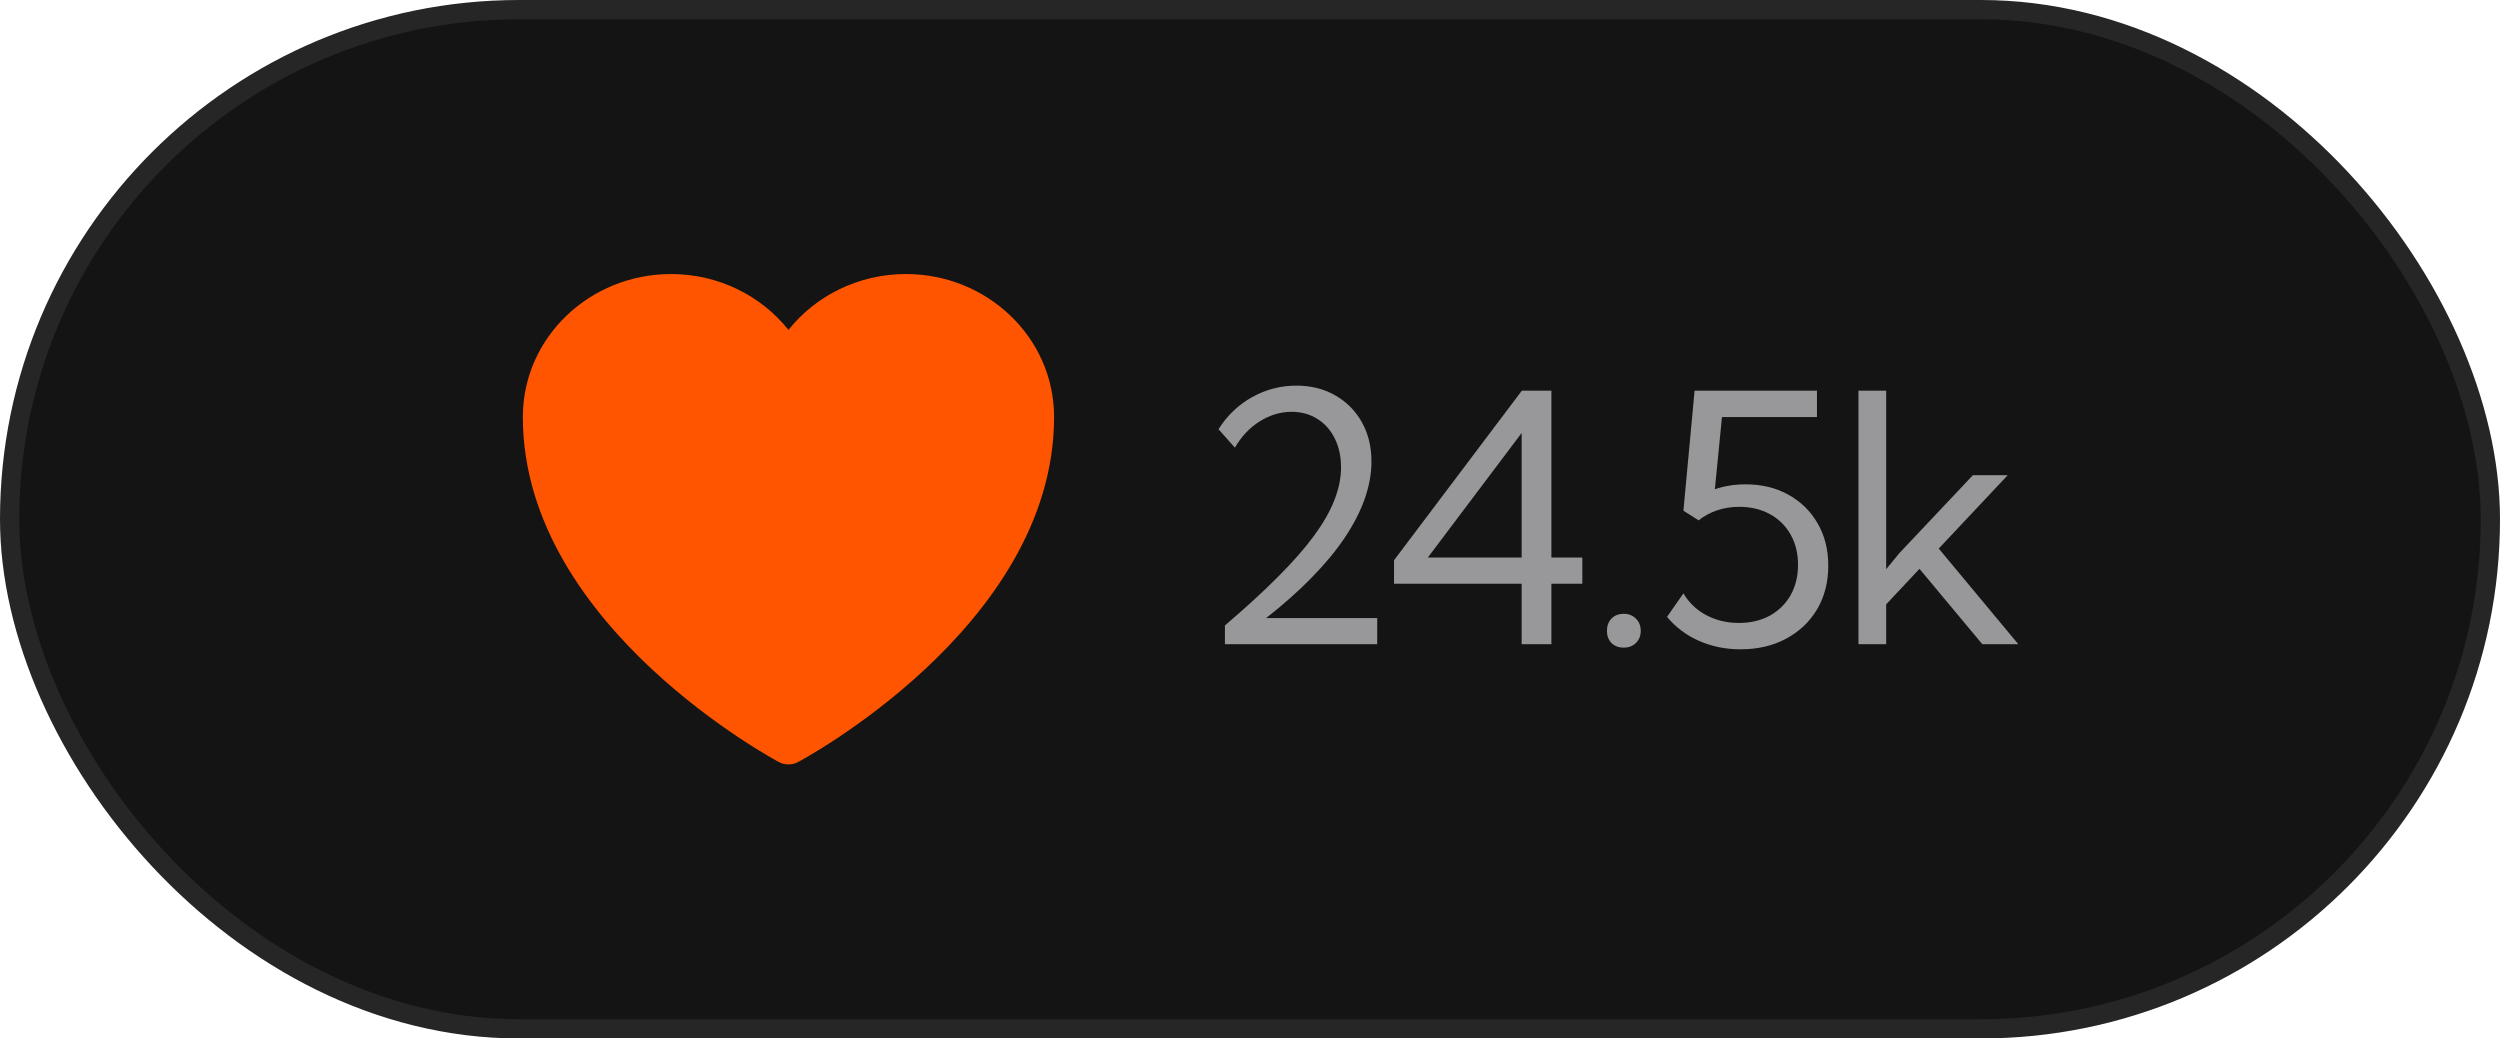 <svg width="130" height="54" viewBox="0 0 130 54" fill="none" xmlns="http://www.w3.org/2000/svg">
<rect x="0.5" y="0.5" width="129" height="53" rx="26.5" fill="#141414"/>
<rect x="0.5" y="0.5" width="129" height="53" rx="26.5" stroke="#262626"/>
<path d="M40.497 39.623L40.488 39.618L40.456 39.601C40.428 39.586 40.389 39.565 40.339 39.537C40.239 39.481 40.095 39.399 39.913 39.292C39.55 39.079 39.035 38.764 38.42 38.355C37.19 37.537 35.548 36.336 33.901 34.801C30.641 31.762 27.188 27.248 27.188 21.688C27.188 17.539 30.678 14.25 34.891 14.25C37.368 14.25 39.587 15.382 41 17.156C42.413 15.382 44.632 14.25 47.109 14.25C51.322 14.25 54.812 17.539 54.812 21.688C54.812 27.248 51.359 31.762 48.099 34.801C46.452 36.336 44.81 37.537 43.58 38.355C42.965 38.764 42.45 39.079 42.087 39.292C41.905 39.399 41.761 39.481 41.661 39.537C41.611 39.565 41.572 39.586 41.544 39.601L41.512 39.618L41.503 39.623L41.499 39.626C41.187 39.791 40.813 39.791 40.501 39.626L40.497 39.623Z" fill="#FF5500"/>
<path d="M71.615 33.5H63.696V32.524C64.78 31.599 65.703 30.752 66.465 29.984C67.232 29.217 67.856 28.505 68.337 27.849C68.817 27.192 69.169 26.574 69.392 25.994C69.62 25.414 69.734 24.852 69.734 24.307C69.734 23.738 69.626 23.237 69.409 22.804C69.192 22.364 68.891 22.024 68.504 21.784C68.117 21.538 67.669 21.415 67.159 21.415C66.579 21.415 66.025 21.582 65.498 21.916C64.977 22.244 64.549 22.698 64.215 23.278L63.362 22.32C63.813 21.605 64.397 21.049 65.111 20.65C65.826 20.252 66.594 20.053 67.414 20.053C68.176 20.053 68.85 20.223 69.436 20.562C70.022 20.896 70.481 21.359 70.815 21.951C71.149 22.543 71.316 23.226 71.316 23.999C71.316 24.626 71.199 25.273 70.965 25.941C70.731 26.604 70.382 27.28 69.919 27.972C69.456 28.657 68.882 29.349 68.196 30.046C67.517 30.743 66.731 31.44 65.841 32.138H71.615V33.5ZM80.673 33.5H79.126V30.354H72.49V29.132L79.135 20.316H80.673V28.991H82.281V30.354H80.673V33.5ZM74.248 28.991H79.126V22.514L74.248 28.991ZM84.431 33.676C84.173 33.676 83.962 33.597 83.798 33.438C83.64 33.274 83.561 33.063 83.561 32.806C83.561 32.542 83.64 32.328 83.798 32.164C83.962 32 84.173 31.918 84.431 31.918C84.689 31.918 84.9 32 85.064 32.164C85.234 32.328 85.318 32.542 85.318 32.806C85.318 33.063 85.234 33.274 85.064 33.438C84.9 33.597 84.689 33.676 84.431 33.676ZM86.686 32.076L87.538 30.855C87.82 31.335 88.215 31.713 88.725 31.988C89.234 32.258 89.8 32.393 90.421 32.393C91.03 32.393 91.567 32.267 92.029 32.015C92.492 31.757 92.853 31.402 93.111 30.951C93.368 30.494 93.497 29.967 93.497 29.369C93.497 28.771 93.368 28.247 93.111 27.796C92.853 27.339 92.492 26.984 92.029 26.732C91.567 26.48 91.033 26.355 90.43 26.355C90.025 26.355 89.645 26.416 89.287 26.539C88.936 26.656 88.616 26.829 88.329 27.058L87.538 26.557L88.118 20.316H94.482V21.688H89.542L89.173 25.44C89.671 25.27 90.204 25.186 90.773 25.186C91.616 25.186 92.361 25.367 93.005 25.73C93.65 26.088 94.153 26.583 94.517 27.216C94.886 27.849 95.07 28.581 95.07 29.413C95.07 30.269 94.877 31.024 94.49 31.681C94.104 32.331 93.567 32.841 92.882 33.21C92.196 33.579 91.405 33.764 90.509 33.764C89.73 33.764 89.009 33.617 88.347 33.324C87.685 33.031 87.131 32.615 86.686 32.076ZM98.081 33.5H96.64V20.316H98.081V29.598L98.767 28.763L102.59 24.711H104.401L100.815 28.525L104.954 33.5H103.082L99.813 29.58L98.081 31.426V33.5Z" fill="#98989A"/>
</svg>
